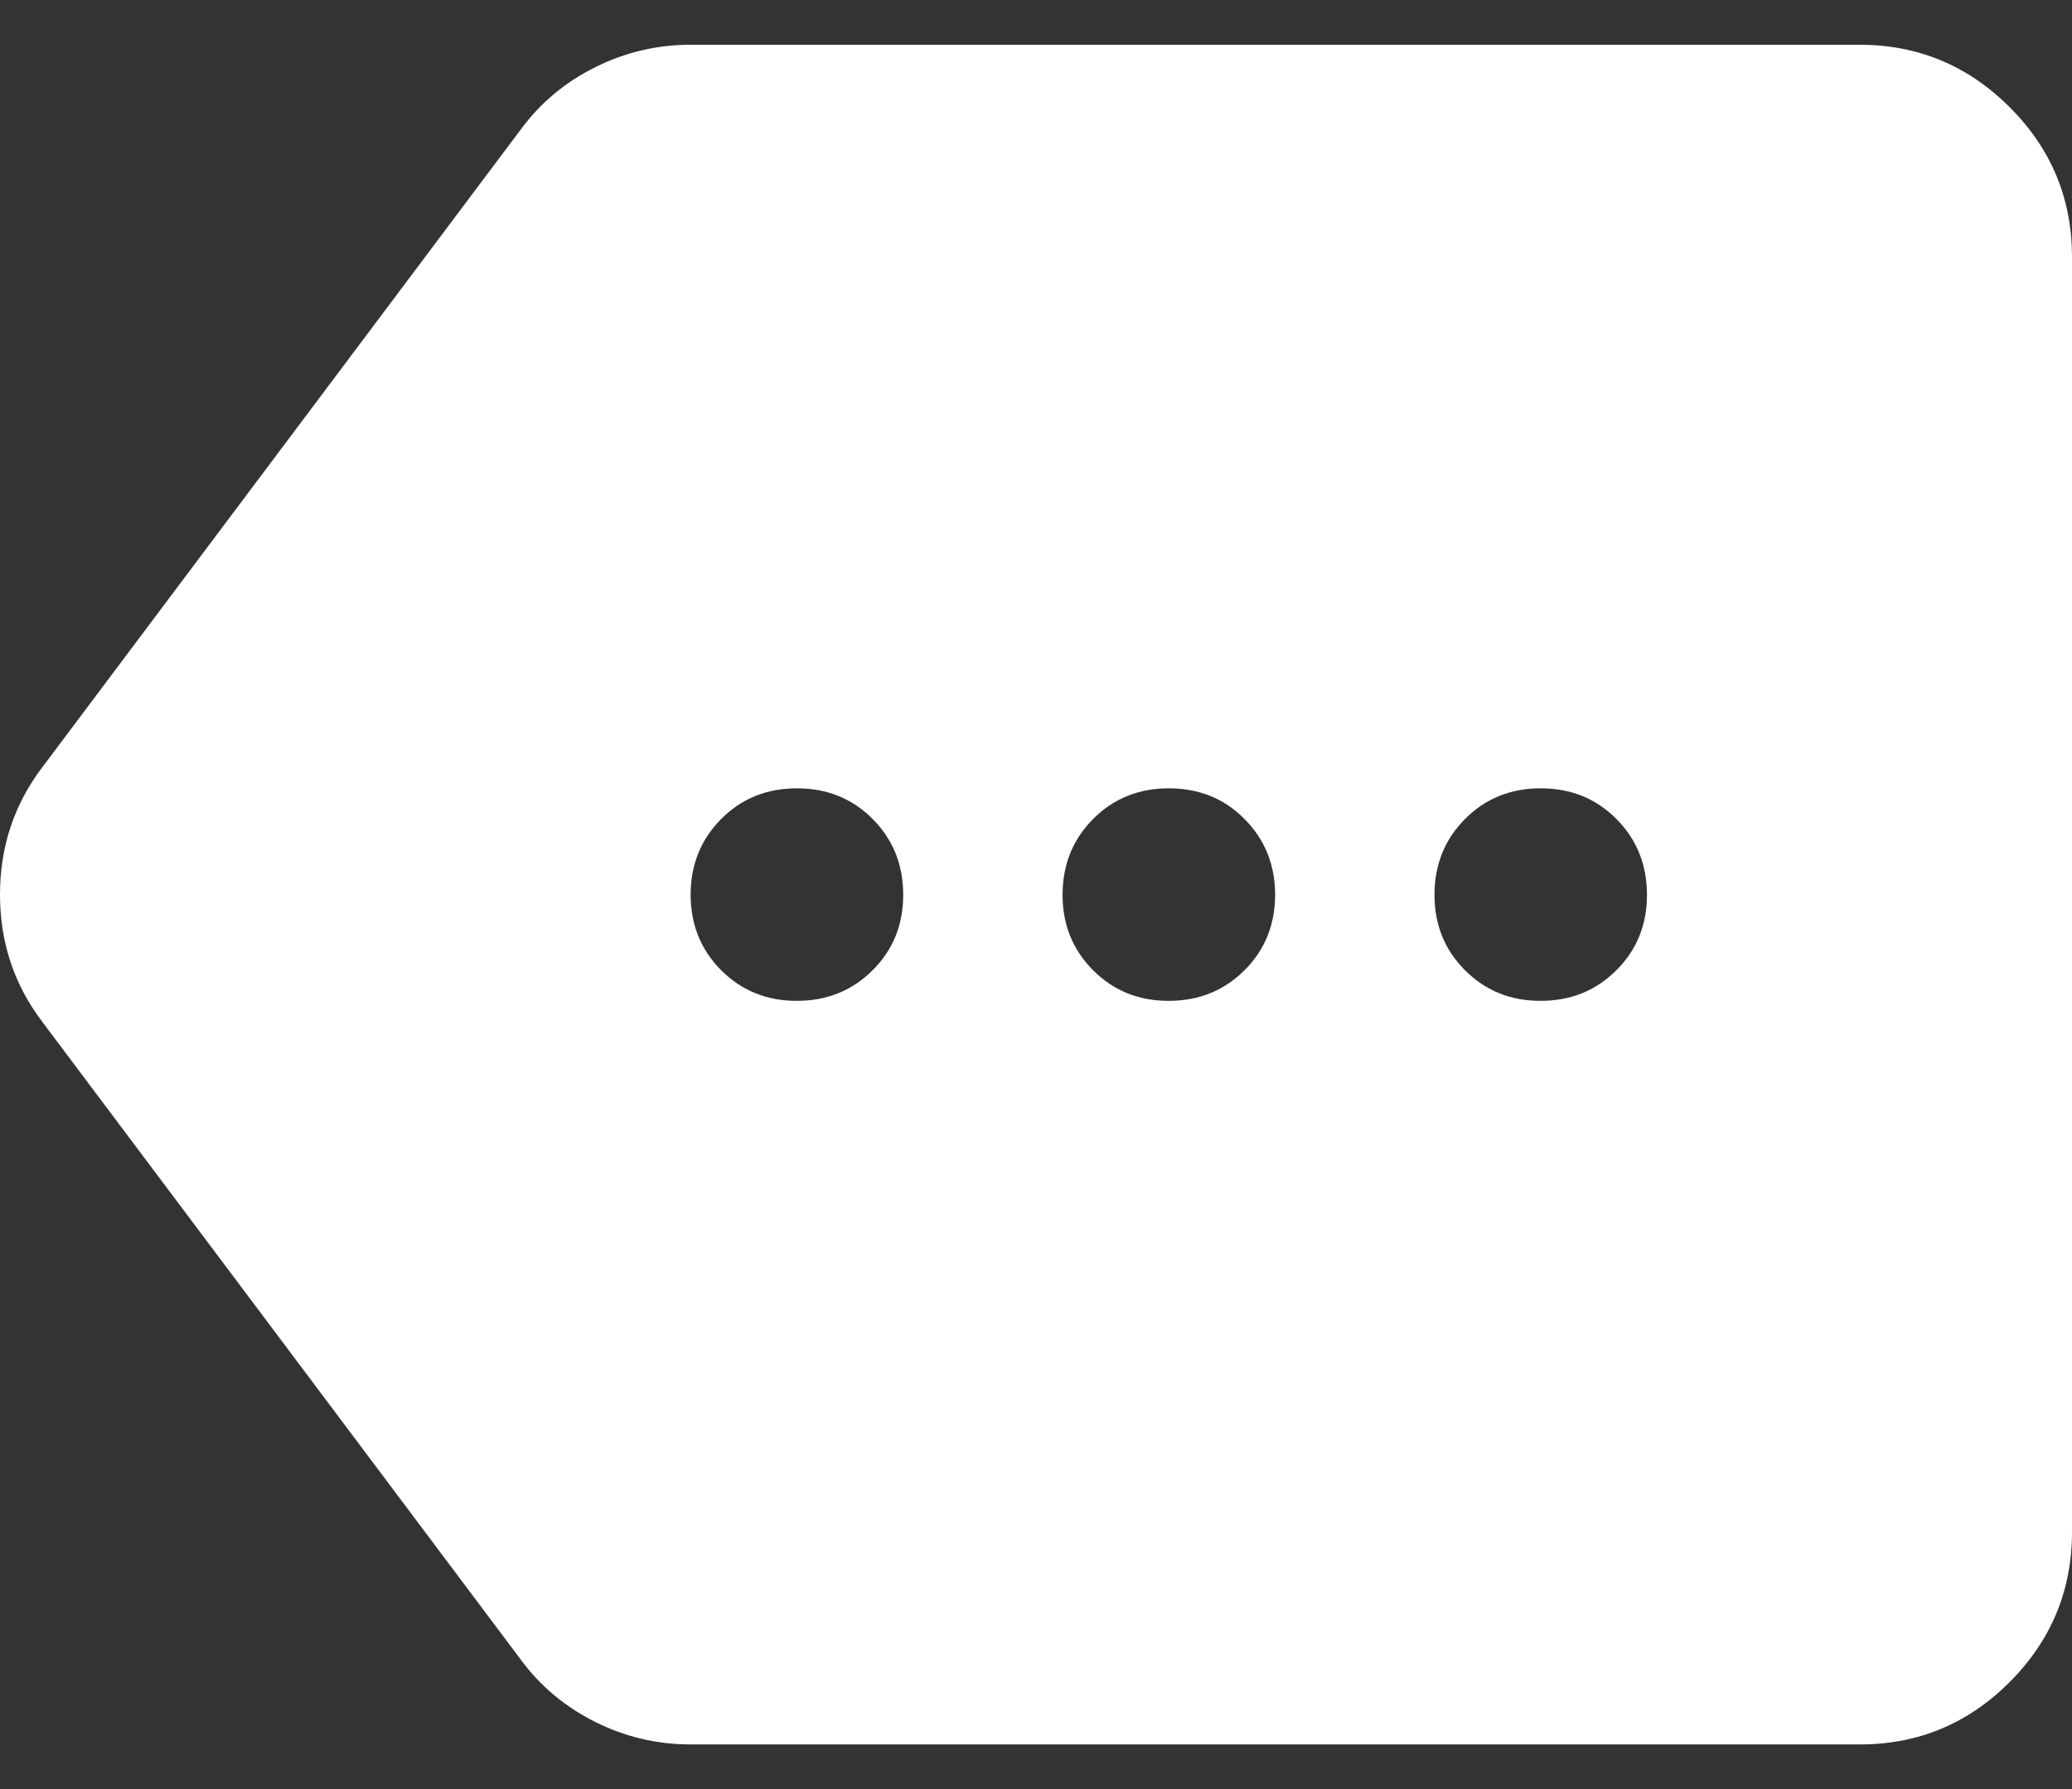 <svg width="22" height="19" viewBox="0 0 22 19" fill="none" xmlns="http://www.w3.org/2000/svg">
<rect x="0" y="0" width="22" height="19" fill="#333333" stroke="none"/>
<path d="M7.333 18.526C6.976 18.526 6.638 18.446 6.318 18.286C5.998 18.125 5.735 17.905 5.528 17.623L0.451 10.854C0.15 10.459 0 10.008 0 9.5C0 8.993 0.15 8.541 0.451 8.146L5.528 1.377C5.735 1.095 5.998 0.874 6.318 0.715C6.638 0.555 6.976 0.475 7.333 0.475H19.744C20.364 0.475 20.895 0.696 21.338 1.138C21.78 1.58 22.001 2.111 22 2.731V16.27C22 16.89 21.779 17.421 21.338 17.864C20.896 18.306 20.365 18.527 19.744 18.526H7.333ZM8.462 10.629C8.781 10.629 9.049 10.52 9.266 10.303C9.483 10.087 9.591 9.819 9.59 9.5C9.589 9.181 9.481 8.914 9.265 8.697C9.049 8.48 8.781 8.372 8.462 8.372C8.142 8.372 7.874 8.48 7.658 8.697C7.442 8.914 7.334 9.181 7.333 9.5C7.333 9.819 7.441 10.087 7.658 10.305C7.876 10.522 8.143 10.63 8.462 10.629ZM12.41 10.629C12.73 10.629 12.998 10.52 13.215 10.303C13.431 10.087 13.539 9.819 13.539 9.5C13.538 9.181 13.429 8.914 13.213 8.697C12.998 8.48 12.73 8.372 12.41 8.372C12.091 8.372 11.823 8.48 11.607 8.697C11.391 8.914 11.283 9.181 11.282 9.5C11.281 9.819 11.39 10.087 11.607 10.305C11.824 10.522 12.092 10.63 12.41 10.629ZM16.359 10.629C16.679 10.629 16.947 10.52 17.163 10.303C17.38 10.087 17.488 9.819 17.487 9.5C17.486 9.181 17.378 8.914 17.162 8.697C16.946 8.48 16.679 8.372 16.359 8.372C16.039 8.372 15.772 8.48 15.556 8.697C15.34 8.914 15.232 9.181 15.231 9.5C15.23 9.819 15.338 10.087 15.556 10.305C15.773 10.522 16.041 10.63 16.359 10.629Z" fill="white"/>
</svg>
